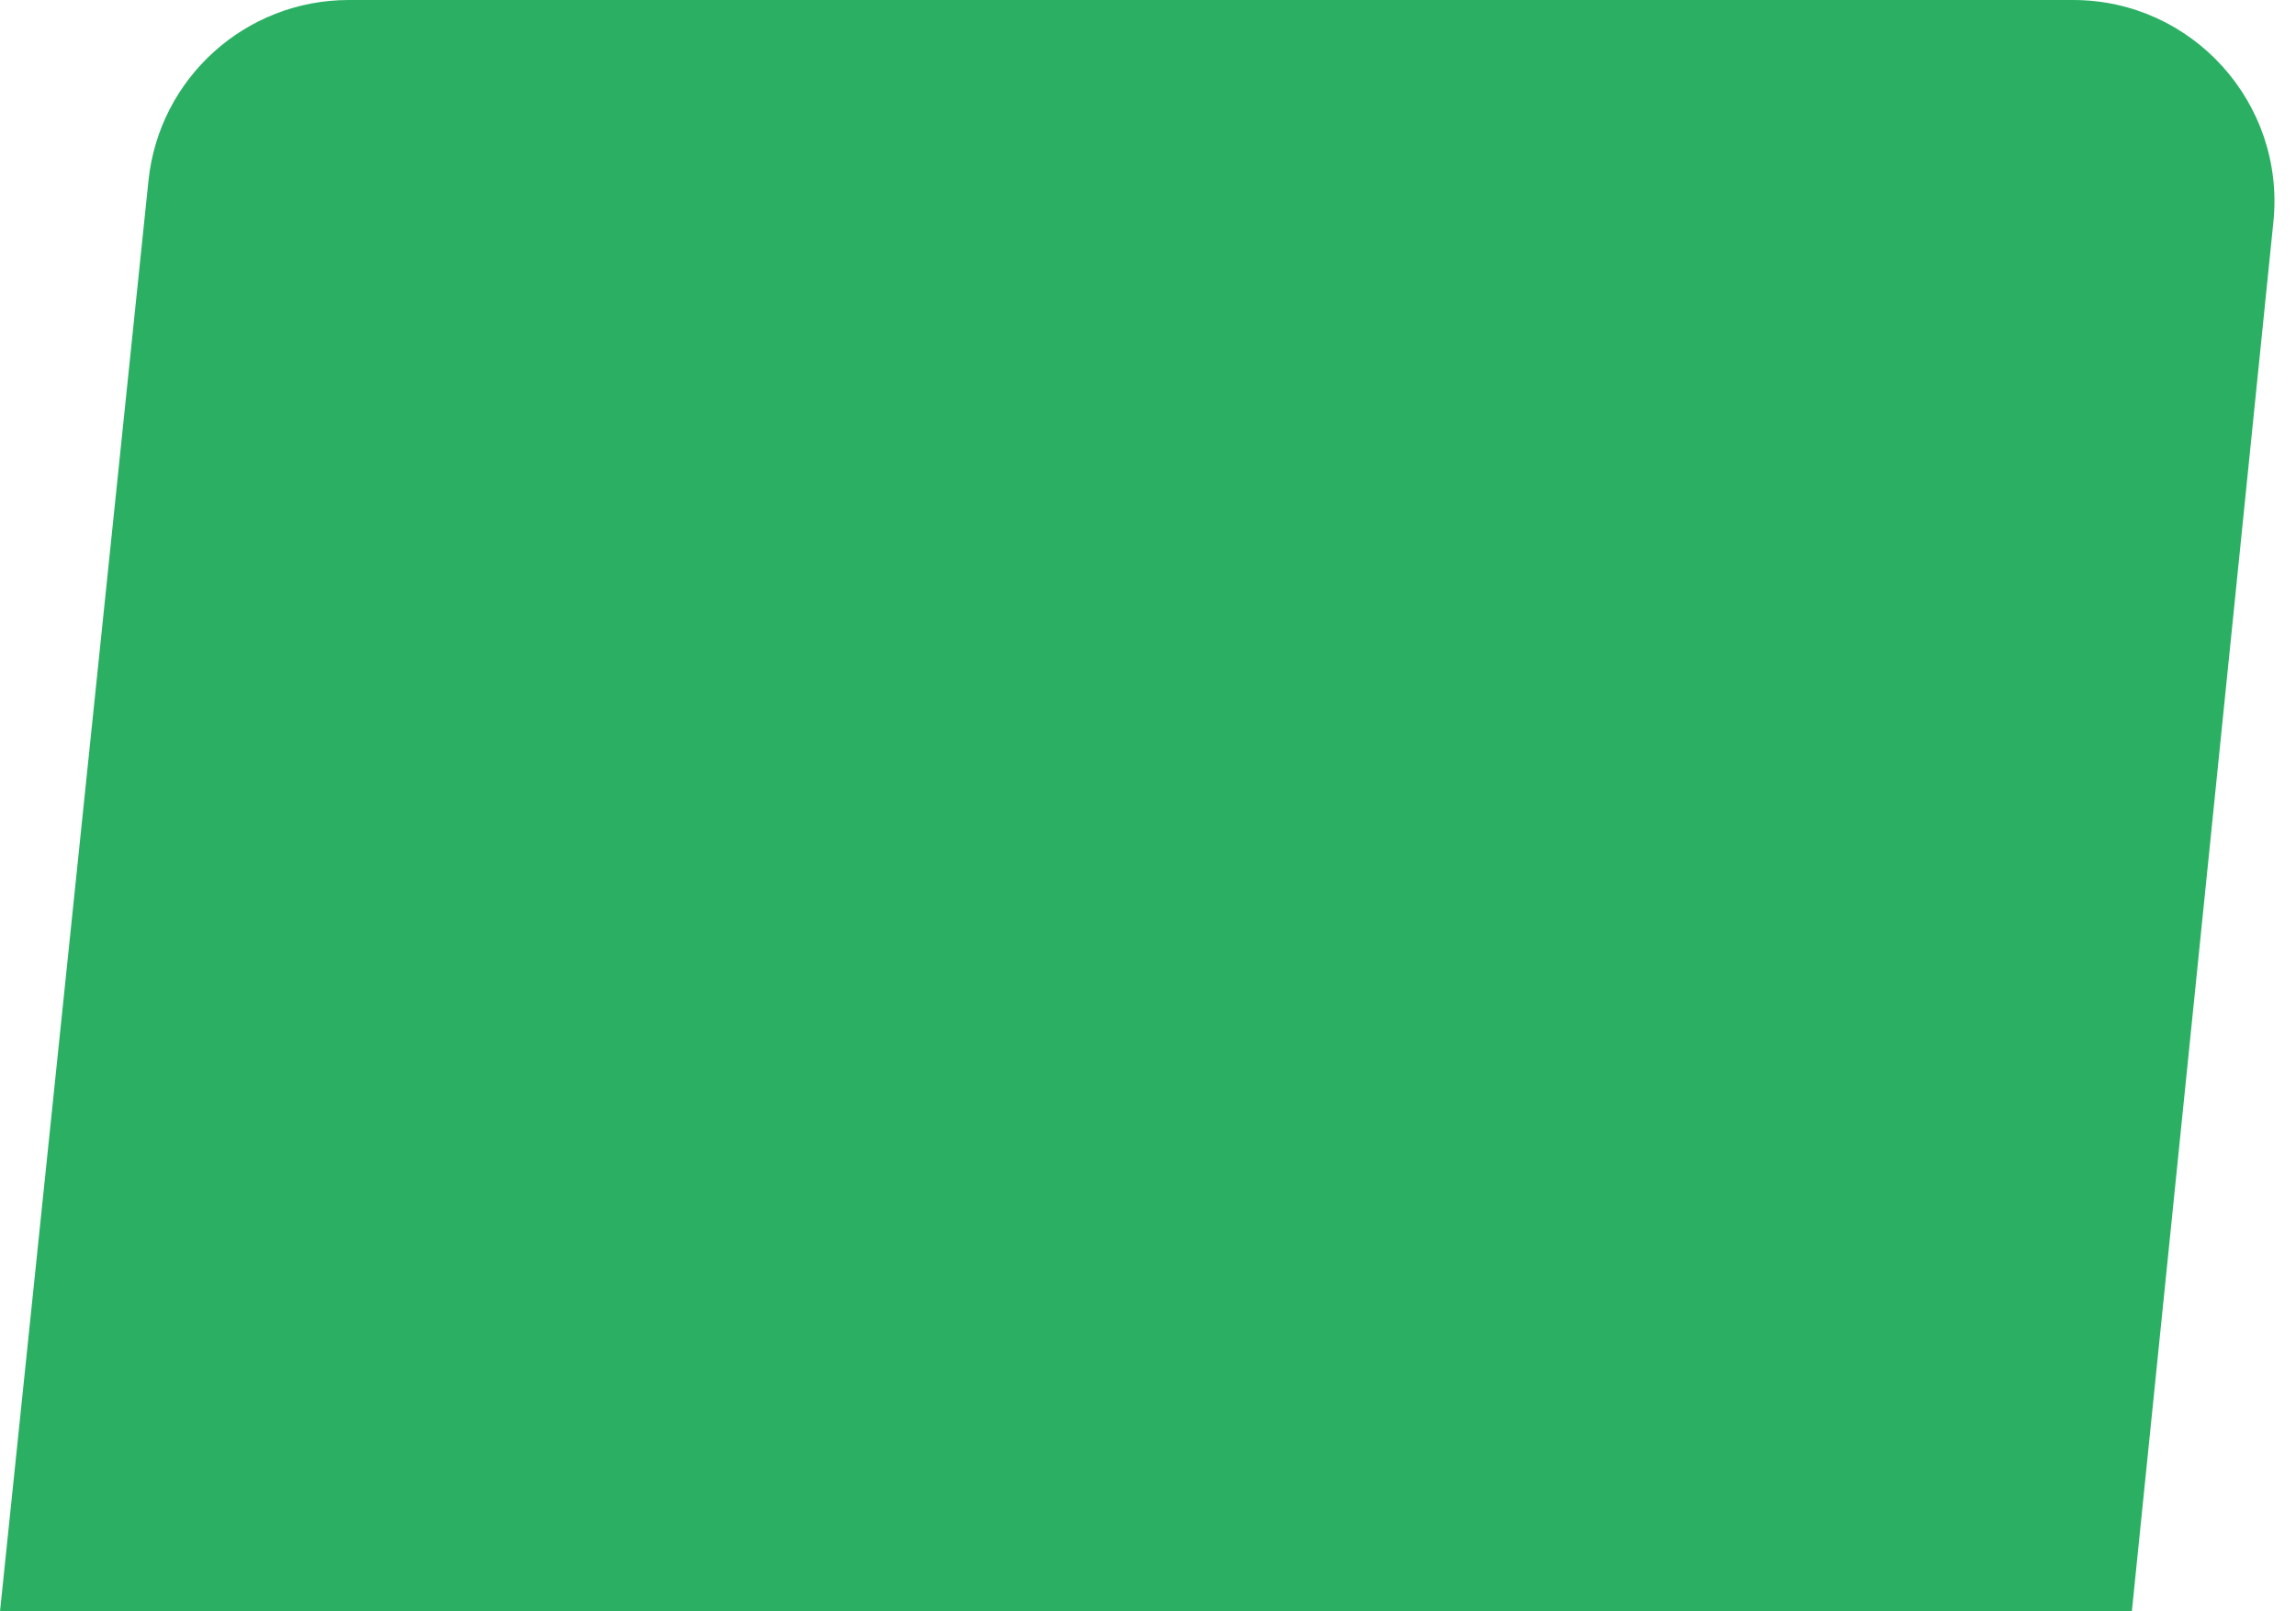 <svg width="57" height="40" viewBox="0 0 57 40" fill="none" xmlns="http://www.w3.org/2000/svg">
<path d="M3.686 4.484C3.95 1.936 6.097 0 8.659 0H51.465C54.426 0 56.739 2.56 56.439 5.507L52.925 40H0L3.686 4.484Z" fill="#2BB063"/>
</svg>
